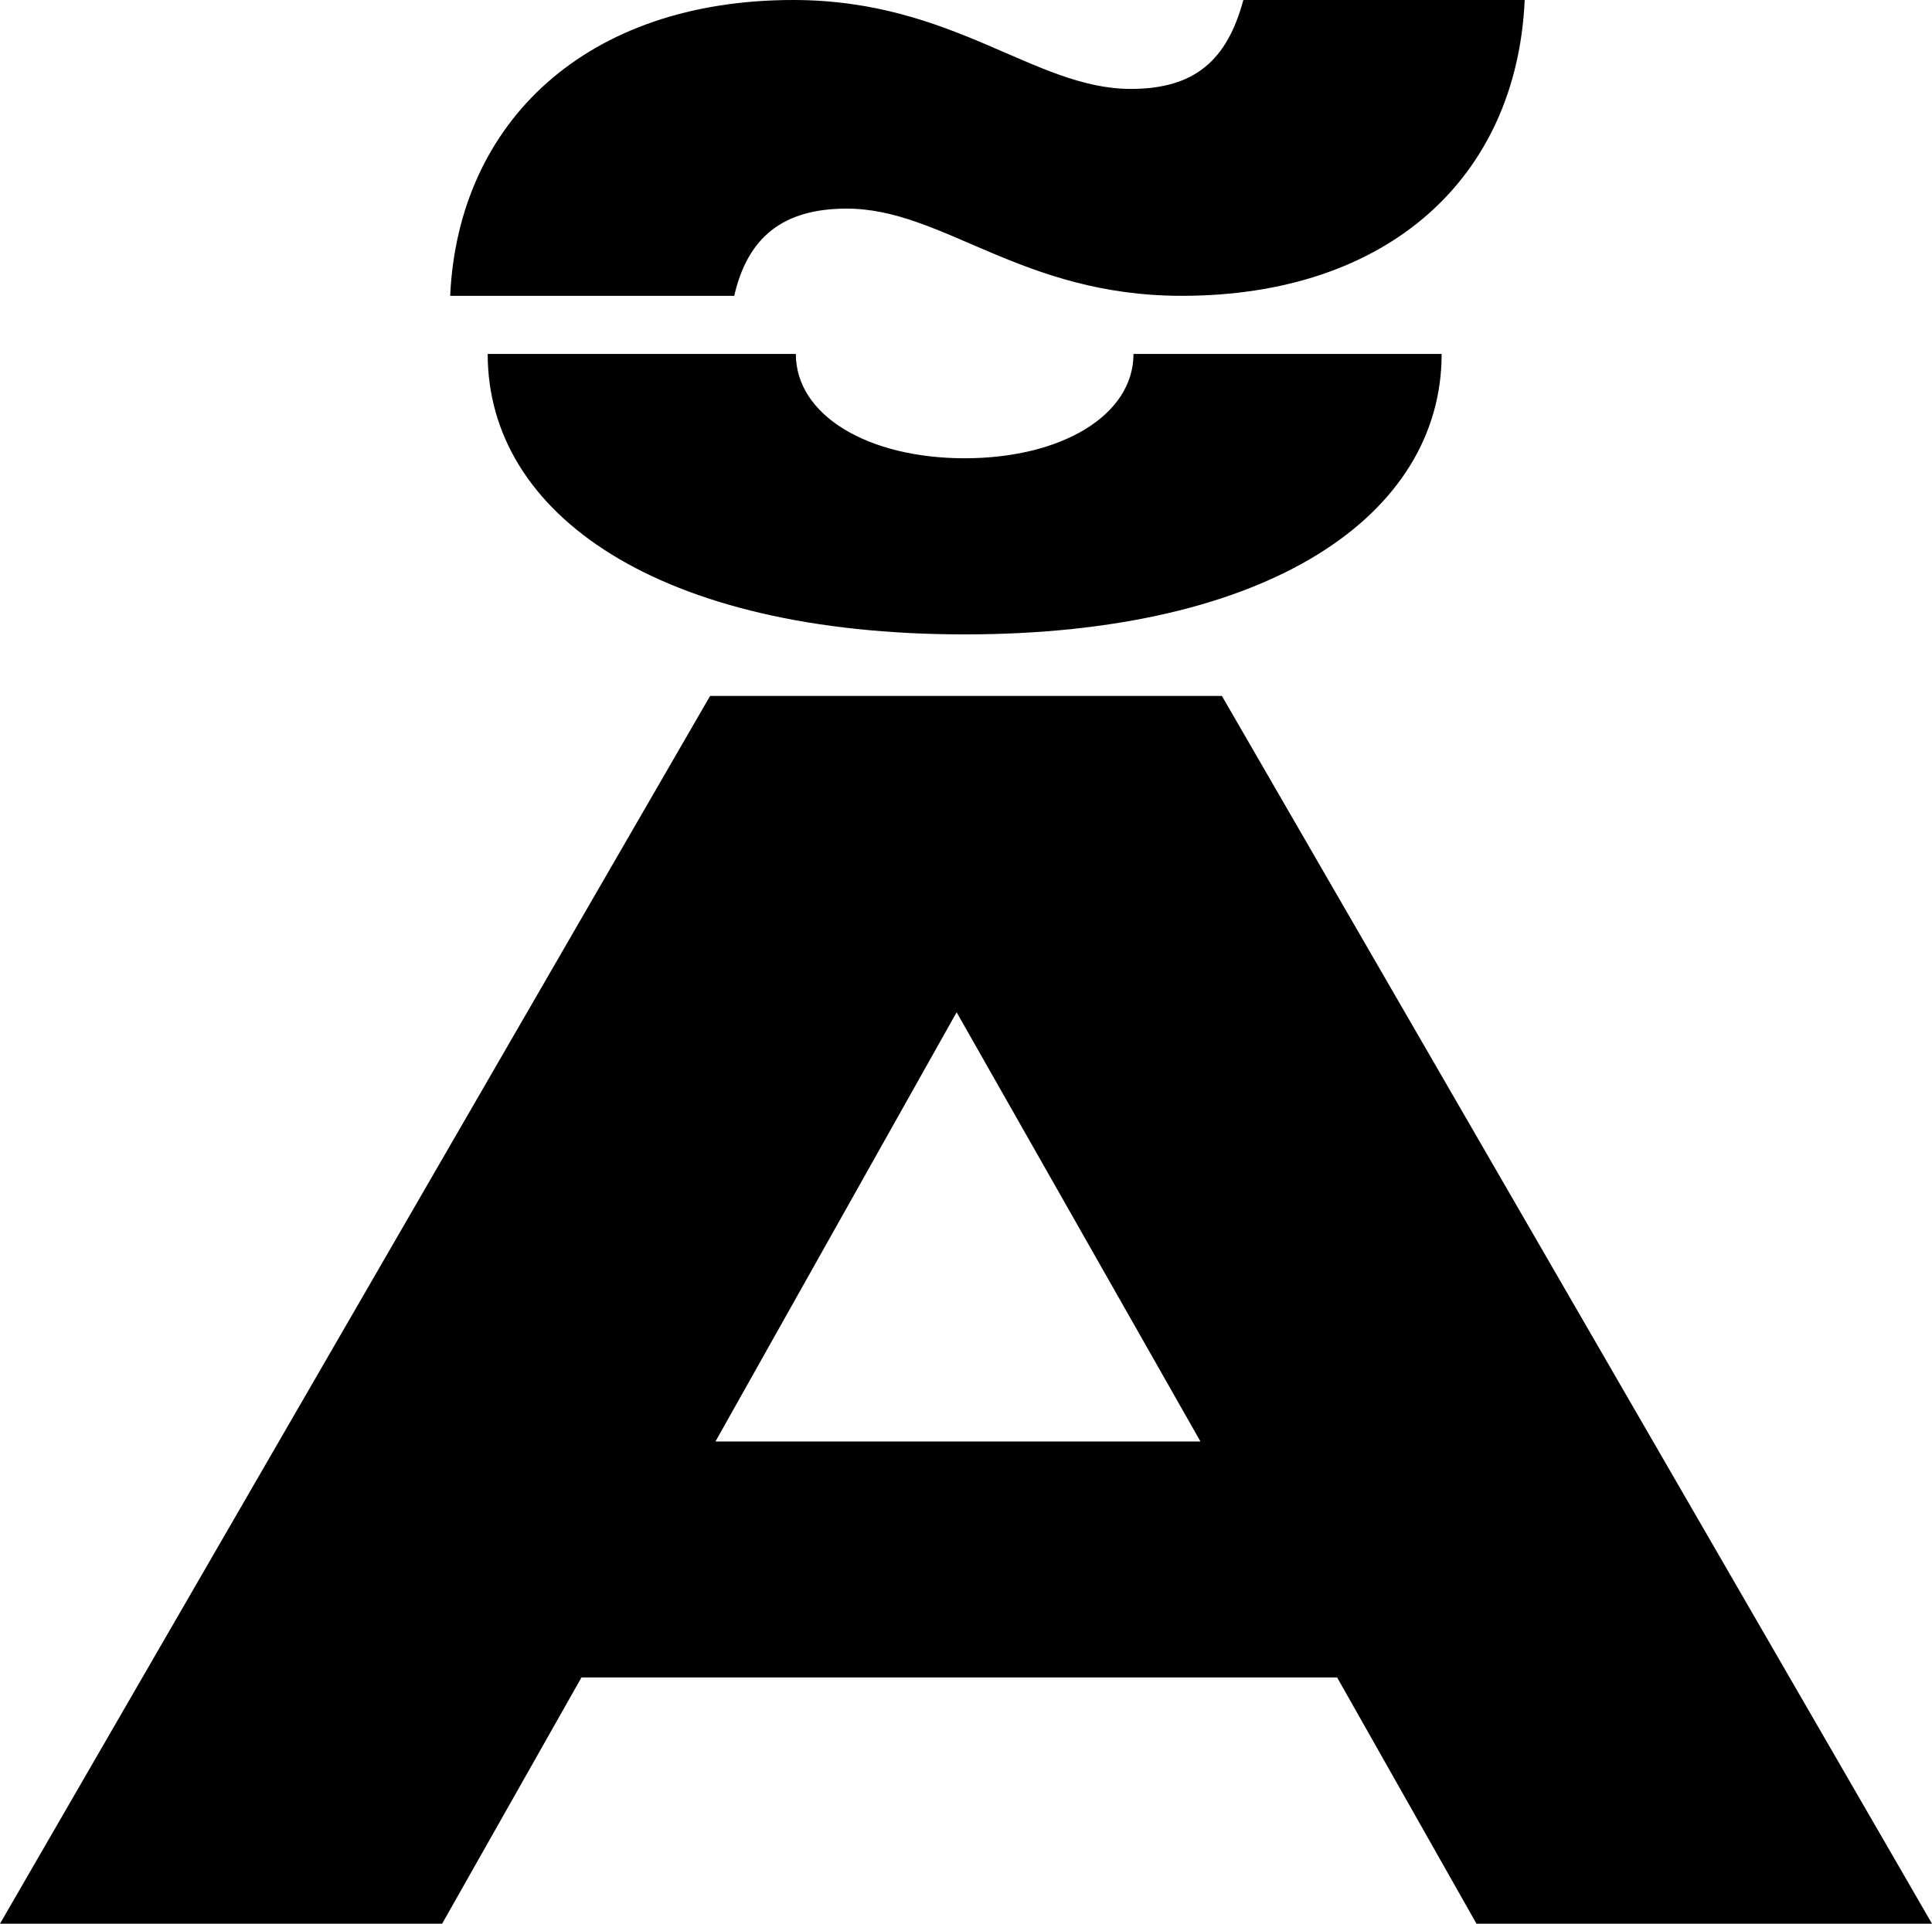 <?xml version="1.0" encoding="UTF-8"?>
<svg xmlns="http://www.w3.org/2000/svg" width="721" height="718" version="1.1" viewBox="0 0 721 718" preserveAspectRatio="none">
  <!-- Generator: Adobe Illustrator 28.7.1, SVG Export Plug-In . SVG Version: 1.2.0 Build 142)  -->
  <g>
    <g id="Layer_1">
      <g id="Layer_1-2" data-name="Layer_1">
        <path d="M267,538.021l90-160.194,91,160.194h-181ZM456,259.756h-191L0,718h165l52-91.904h282l52,91.904h170l-265-458.244ZM360,171.044c-36,0-63-15.956-63-38.932h-115c0,59.993,64,104.668,178,104.668s178-44.676,178-104.668h-115c0,22.976-27,38.932-63,38.932ZM296,0c-77,0-125,45.314-128,110.412h106c5-21.7,18-32.549,42-32.549,36,0,65,32.549,125,32.549,77,0,125-44.037,128-110.412h-105c-6,22.338-18,33.188-42,33.188-36,0-66-33.188-126-33.188Z"/>
      </g>
    </g>
  </g>
</svg>